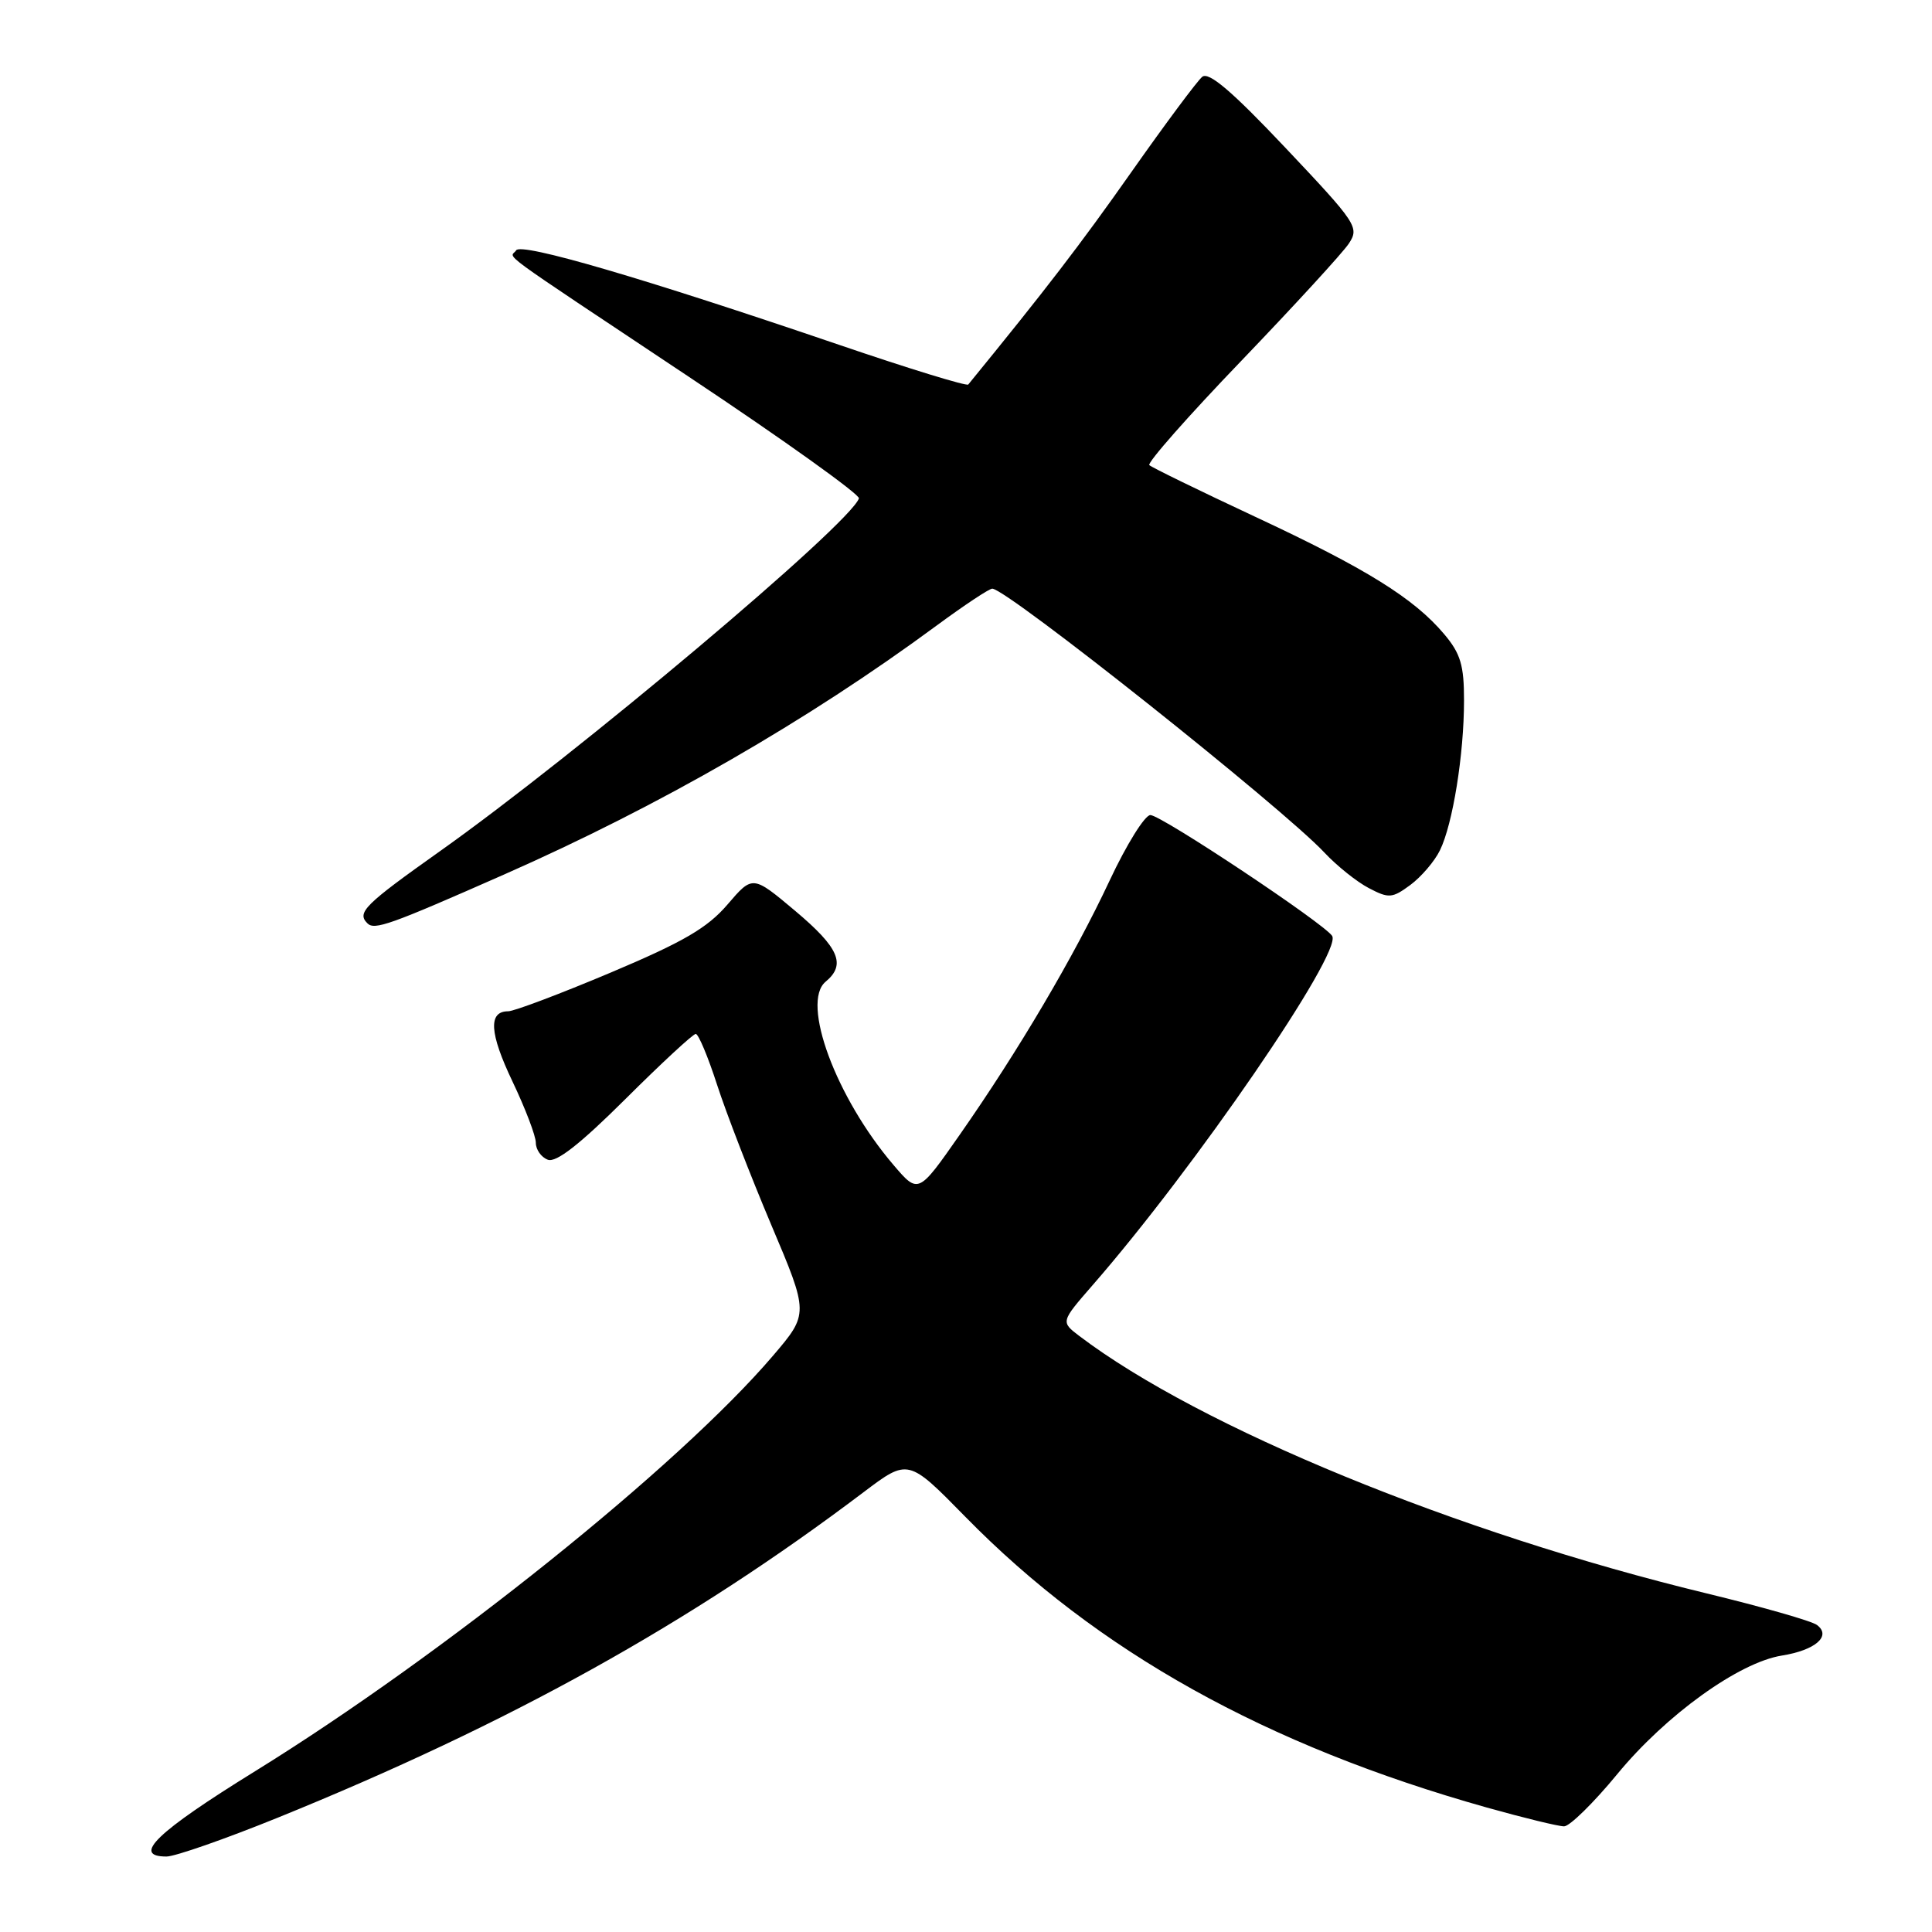 <?xml version="1.0" encoding="UTF-8" standalone="no"?>
<!DOCTYPE svg PUBLIC "-//W3C//DTD SVG 1.1//EN" "http://www.w3.org/Graphics/SVG/1.1/DTD/svg11.dtd" >
<svg xmlns="http://www.w3.org/2000/svg" xmlns:xlink="http://www.w3.org/1999/xlink" version="1.1" viewBox="0 0 256 256">
 <g >
 <path fill="currentColor"
d=" M 36.81 240.85 C 67.56 228.37 91.38 215.14 114.42 197.73 C 120.34 193.26 120.34 193.26 127.92 200.99 C 145.42 218.84 167.72 231.27 197.02 239.51 C 201.90 240.88 206.50 242.00 207.25 242.00 C 207.99 242.00 211.16 238.89 214.28 235.10 C 220.73 227.25 230.41 220.28 236.11 219.37 C 240.55 218.66 242.71 216.78 240.76 215.32 C 240.07 214.79 233.43 212.90 226.00 211.10 C 193.00 203.10 159.04 189.16 143.02 177.03 C 140.55 175.15 140.55 175.15 144.75 170.32 C 158.30 154.80 177.88 126.24 176.52 124.02 C 175.51 122.40 153.87 108.00 152.43 108.00 C 151.70 108.00 149.27 111.90 147.04 116.66 C 142.32 126.74 134.95 139.23 127.17 150.36 C 121.68 158.22 121.68 158.22 118.39 154.36 C 110.76 145.43 106.10 132.82 109.40 130.08 C 112.14 127.81 111.19 125.59 105.36 120.69 C 99.73 115.96 99.73 115.96 96.39 119.86 C 93.73 122.96 90.55 124.81 80.90 128.88 C 74.21 131.70 68.11 134.00 67.34 134.00 C 64.67 134.00 64.85 136.90 67.92 143.33 C 69.61 146.88 71.00 150.52 71.00 151.42 C 71.00 152.33 71.71 153.34 72.59 153.67 C 73.69 154.09 76.85 151.62 82.86 145.64 C 87.63 140.89 91.83 137.00 92.19 137.00 C 92.55 137.00 93.82 140.04 95.02 143.75 C 96.22 147.46 99.45 155.80 102.19 162.29 C 107.18 174.07 107.18 174.07 102.40 179.67 C 89.96 194.23 58.79 219.24 33.81 234.69 C 20.74 242.77 17.39 246.00 22.06 246.00 C 23.19 246.00 29.83 243.68 36.81 240.85 Z  M 66.88 115.84 C 87.41 106.78 107.03 95.49 124.12 82.88 C 127.76 80.20 131.07 78.00 131.48 78.00 C 133.40 78.00 169.90 107.00 175.50 112.98 C 177.15 114.74 179.80 116.86 181.38 117.68 C 184.03 119.07 184.48 119.03 186.88 117.26 C 188.32 116.19 190.09 114.13 190.80 112.67 C 192.50 109.20 193.99 99.96 193.99 92.83 C 194.00 88.16 193.53 86.60 191.38 84.05 C 187.37 79.28 181.03 75.34 166.31 68.47 C 158.91 65.01 152.60 61.93 152.29 61.63 C 151.99 61.32 157.48 55.09 164.50 47.79 C 171.51 40.48 177.92 33.50 178.73 32.27 C 180.14 30.13 179.79 29.60 170.35 19.61 C 163.25 12.09 160.16 9.46 159.30 10.18 C 158.64 10.72 154.40 16.42 149.89 22.83 C 143.15 32.41 138.53 38.42 128.30 50.95 C 128.10 51.20 120.41 48.84 111.21 45.70 C 85.19 36.83 69.05 32.11 68.39 33.17 C 67.65 34.37 64.83 32.31 91.31 49.95 C 103.86 58.30 113.98 65.55 113.81 66.04 C 112.64 69.45 76.40 99.96 58.25 112.82 C 48.30 119.88 47.25 120.92 48.68 122.34 C 49.62 123.29 51.65 122.56 66.88 115.84 Z "/>
</g>
</svg>
